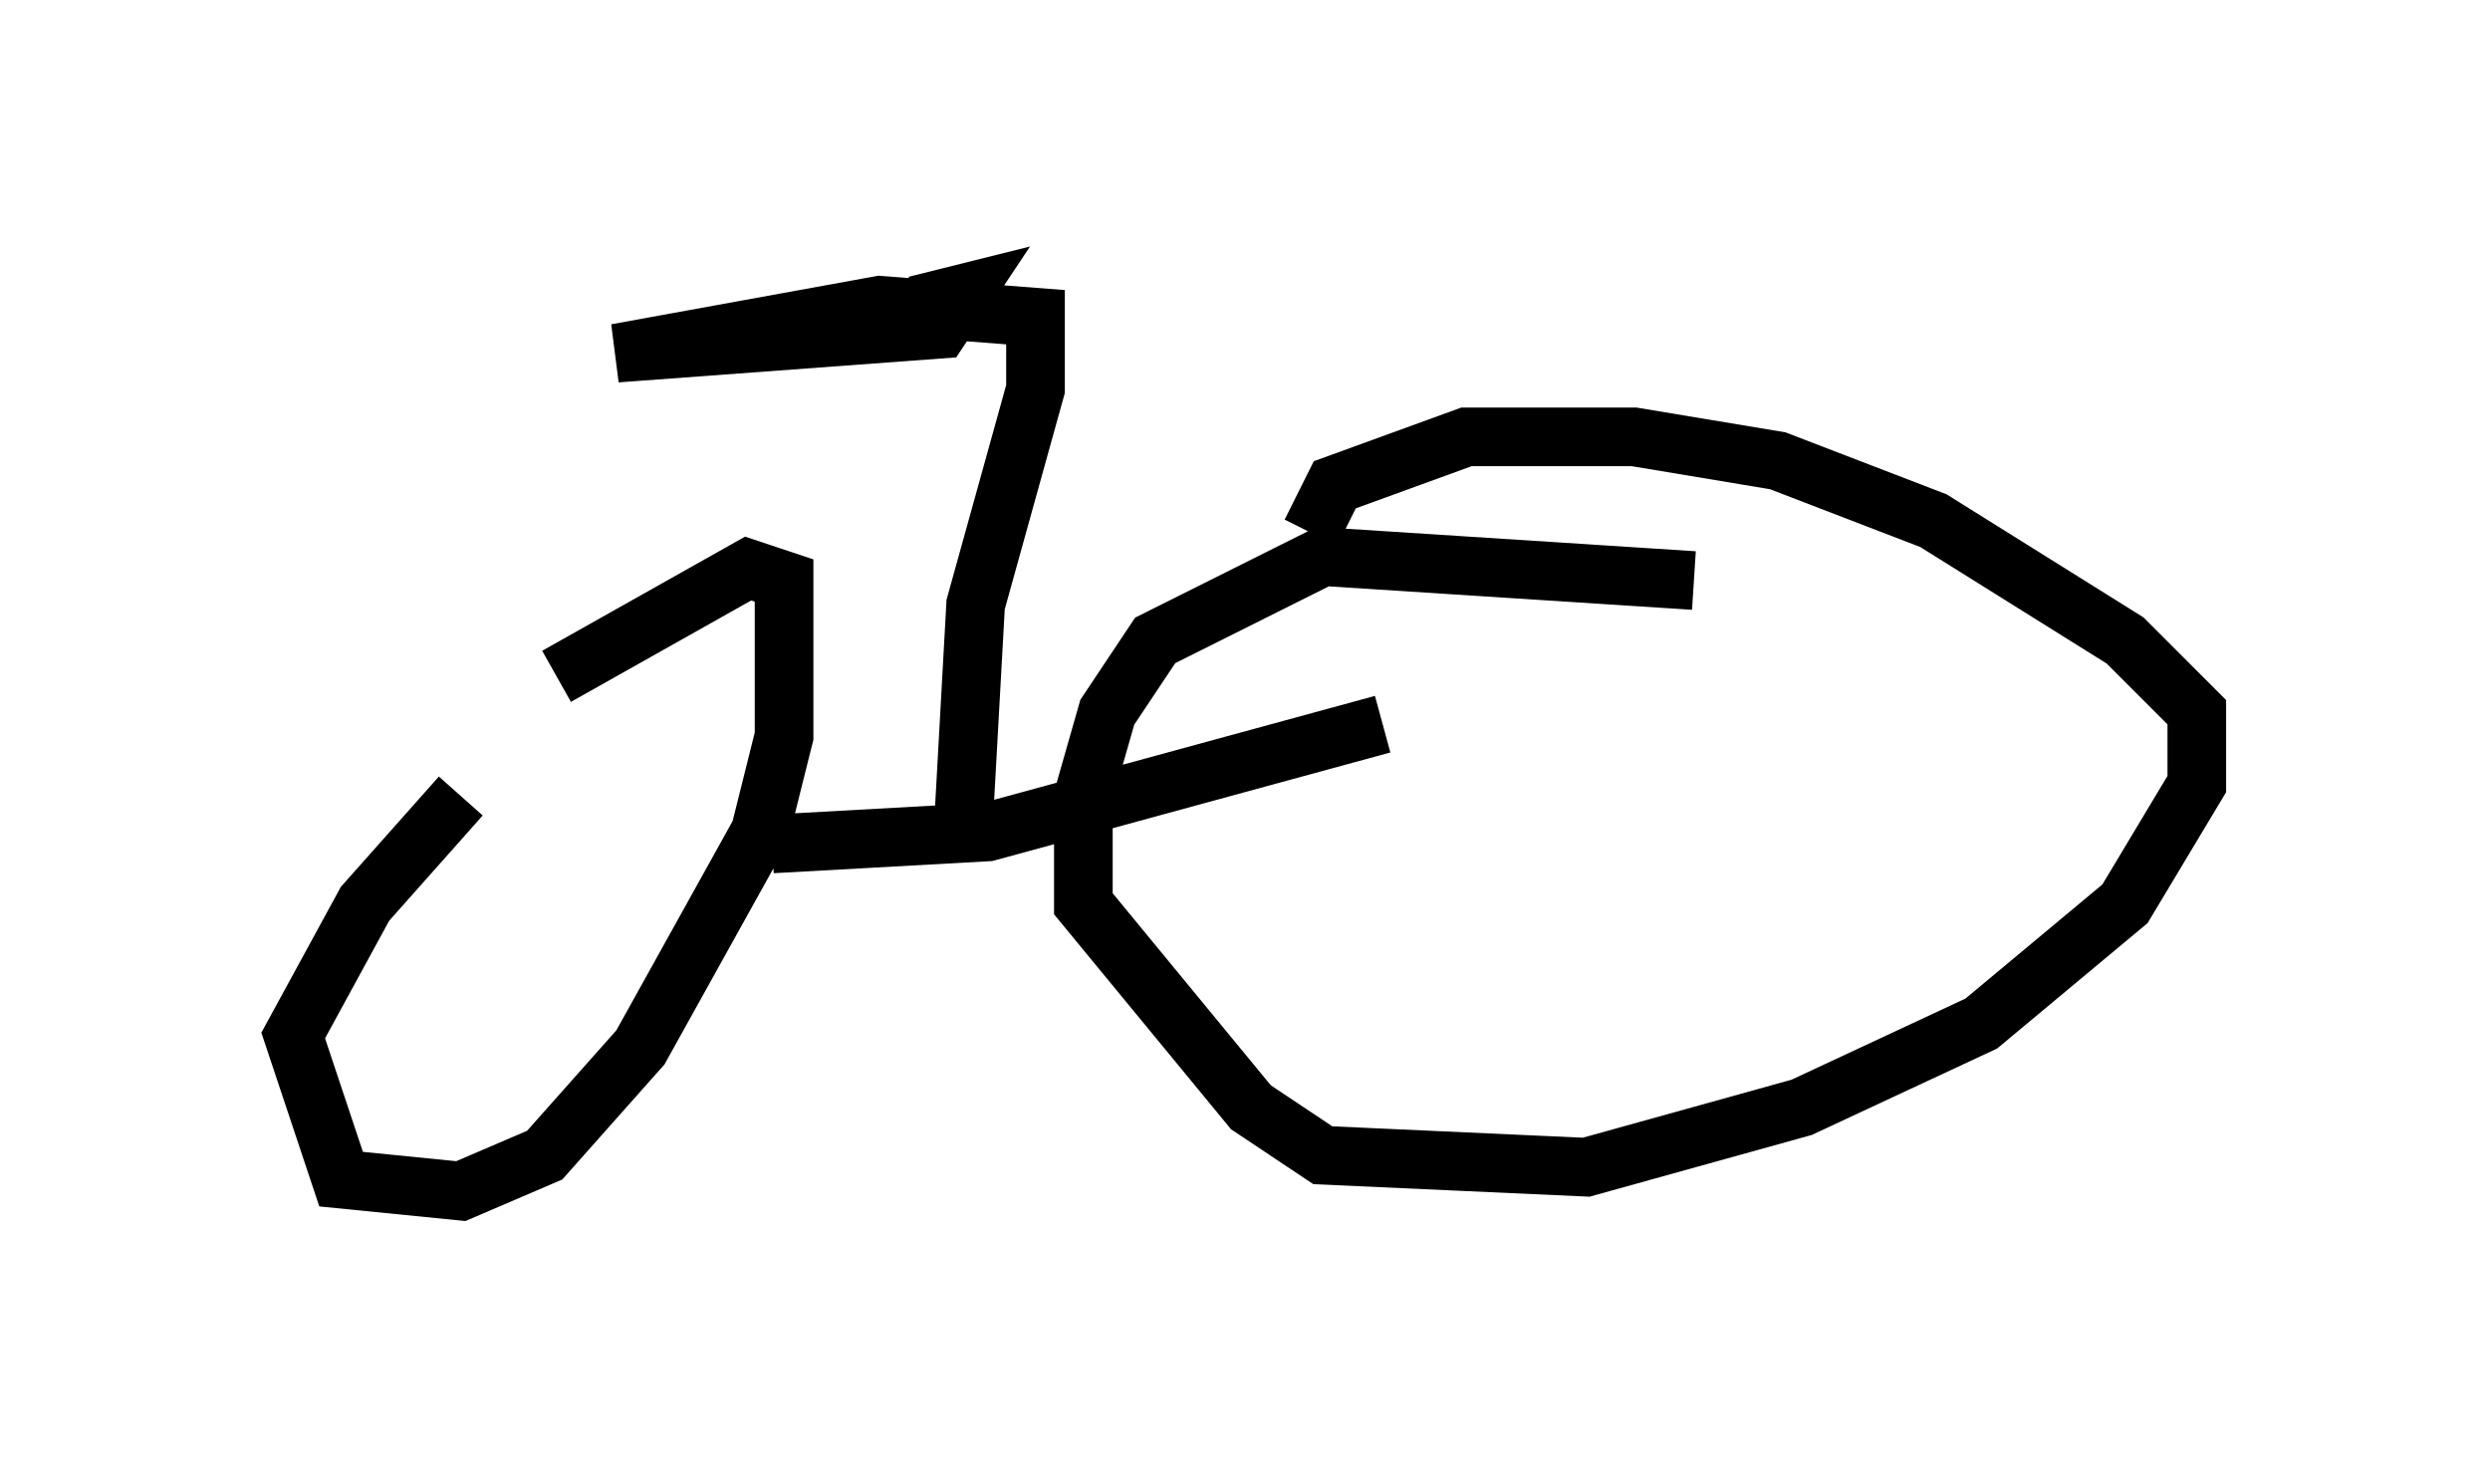 <?xml version="1.0" encoding="utf-8" ?>
<svg baseProfile="full" height="25.313" version="1.1" width="42.463" xmlns="http://www.w3.org/2000/svg" xmlns:ev="http://www.w3.org/2001/xml-events" xmlns:xlink="http://www.w3.org/1999/xlink"><defs /><rect fill="white" height="25.313" width="42.463" x="0" y="0" /><path d="M12.35, 10.921 m-4.492, 2.654 l-1.633, 1.838 -1.225, 2.246 l0.817, 2.45 2.042, 0.204 l1.429, -0.613 1.633, -1.838 l2.042, -3.675 0.408, -1.633 l0.0, -2.654 -0.613, -0.204 l-3.267, 1.838 m3.675, 2.858 l3.675, -0.204 6.738, -1.838 m5.308, -2.45 l-6.329, -0.408 -2.858, 1.429 l-0.817, 1.225 -0.408, 1.429 l0.0, 1.838 2.858, 3.471 l1.225, 0.817 4.492, 0.204 l3.675, -1.021 3.063, -1.429 l2.45, -2.042 1.225, -2.042 l0.0, -1.225 -1.225, -1.225 l-3.267, -2.042 -2.654, -1.021 l-2.45, -0.408 -2.858, 0.0 l-2.246, 0.817 -0.408, 0.817 m-5.921, 4.9 l0.204, -3.675 1.021, -3.675 l0.0, -1.225 -2.654, -0.204 l-4.492, 0.817 5.513, -0.408 l0.408, -0.613 -0.817, 0.204 " fill="none" stroke="black" stroke-width="1" /></svg>